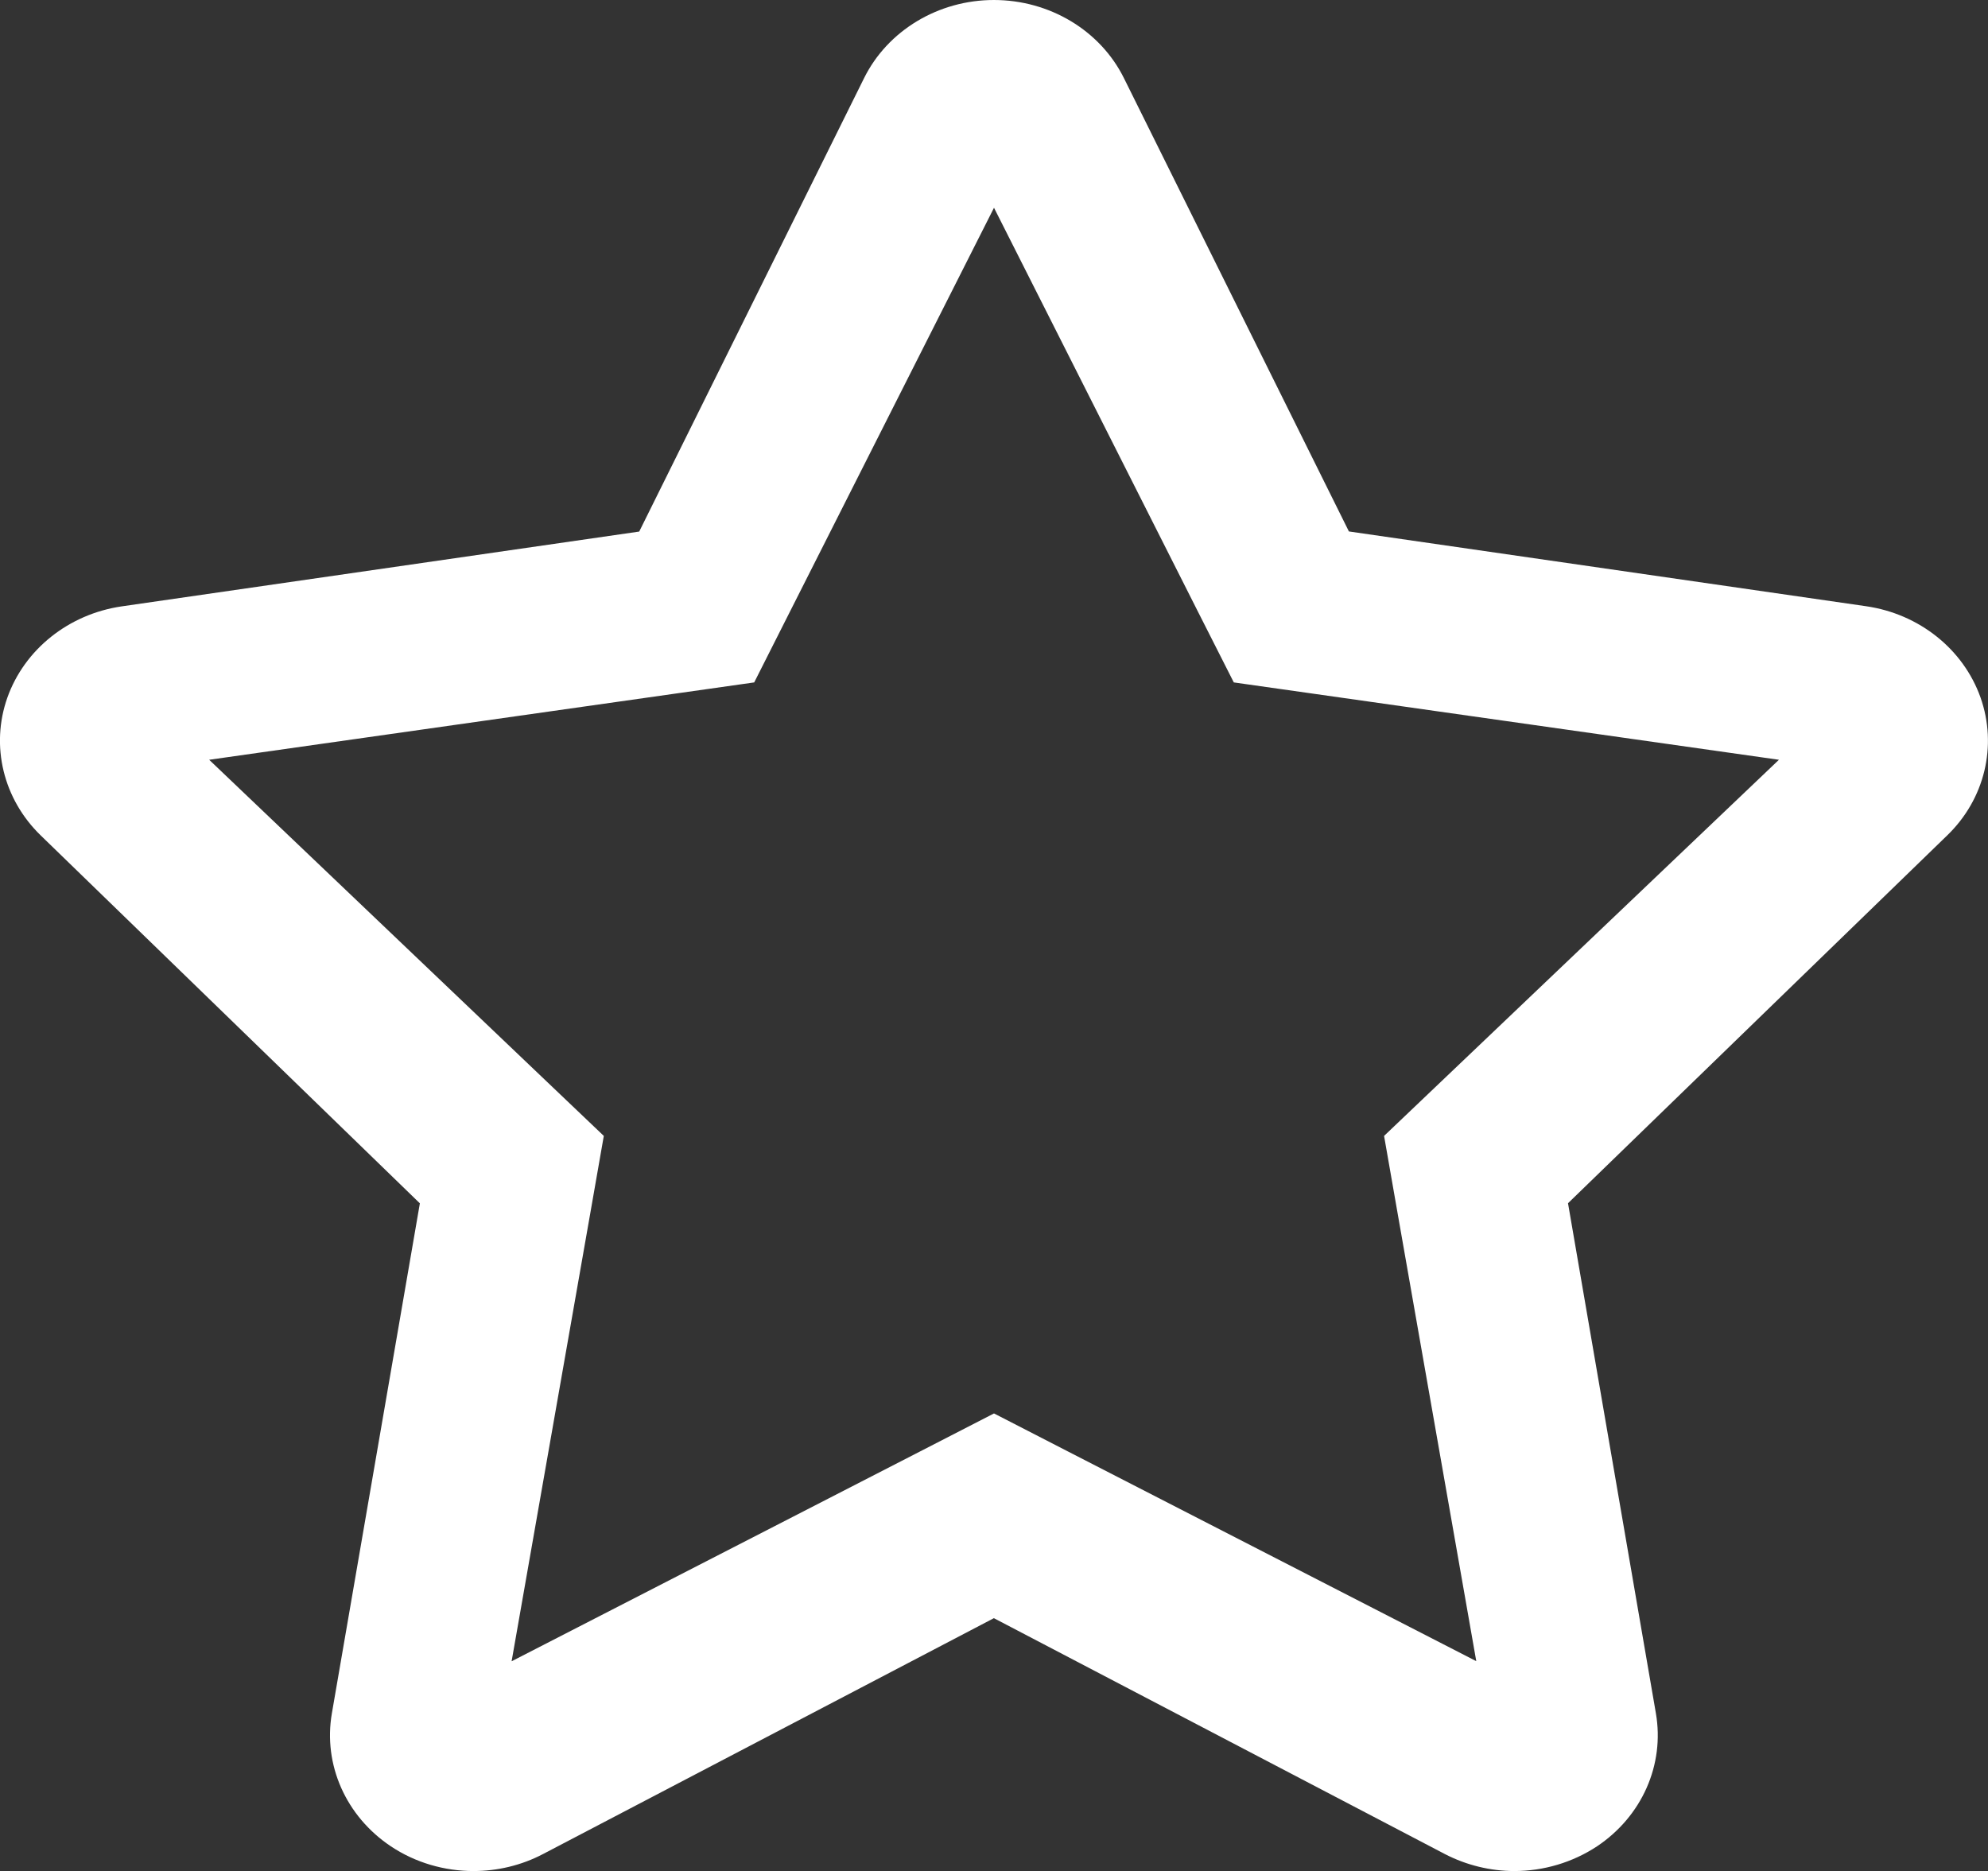 <?xml version="1.0" encoding="iso-8859-1"?>
<!-- Generator: Adobe Illustrator 17.0.1, SVG Export Plug-In . SVG Version: 6.00 Build 0)  -->
<!DOCTYPE svg PUBLIC "-//W3C//DTD SVG 1.1//EN" "http://www.w3.org/Graphics/SVG/1.1/DTD/svg11.dtd">
<svg version="1.1" id="&#x56FE;&#x5C42;_1" xmlns="http://www.w3.org/2000/svg" xmlns:xlink="http://www.w3.org/1999/xlink" x="0px"
	 y="0px" width="17.012px" height="16.013px" viewBox="0 0 17.012 16.013" style="enable-background:new 0 0 17.012 16.013;"
	 xml:space="preserve">
<rect x="0" y="0" width="17.012" height="16.013" fill="#333333" stroke="none"/>
<path style="fill:#FFFFFF;" d="M8.506,1.778l1.745,3.456l0.307,0.606l0.698,0.099l3.967,0.563l-2.893,2.756l-0.486,0.463
	l0.113,0.646l0.676,3.849l-3.495-1.795l-0.632-0.325l-0.632,0.325l-3.496,1.796l0.676-3.85l0.113-0.646L4.681,9.258L1.79,6.502
	l3.966-0.563L6.454,5.84l0.306-0.606L8.506,1.778 M8.505,0C8.03,0,7.596,0.261,7.394,0.669L5.47,4.549l-4.427,0.64
	C0.588,5.255,0.21,5.557,0.063,5.97c-0.146,0.413-0.035,0.869,0.286,1.18l3.244,3.148L2.84,14.662
	c-0.076,0.44,0.12,0.881,0.504,1.138c0.211,0.141,0.459,0.212,0.708,0.212c0.204,0,0.409-0.048,0.594-0.145l3.859-2.019l3.86,2.019
	c0.186,0.096,0.39,0.145,0.594,0.145c0.248,0,0.496-0.072,0.708-0.212c0.384-0.257,0.579-0.698,0.503-1.138l-0.752-4.365
	l3.245-3.148c0.321-0.31,0.431-0.766,0.285-1.18c-0.147-0.413-0.524-0.715-0.979-0.781l-4.426-0.64L9.618,0.669
	C9.416,0.261,8.982,0,8.505,0L8.505,0z"/>
</svg>